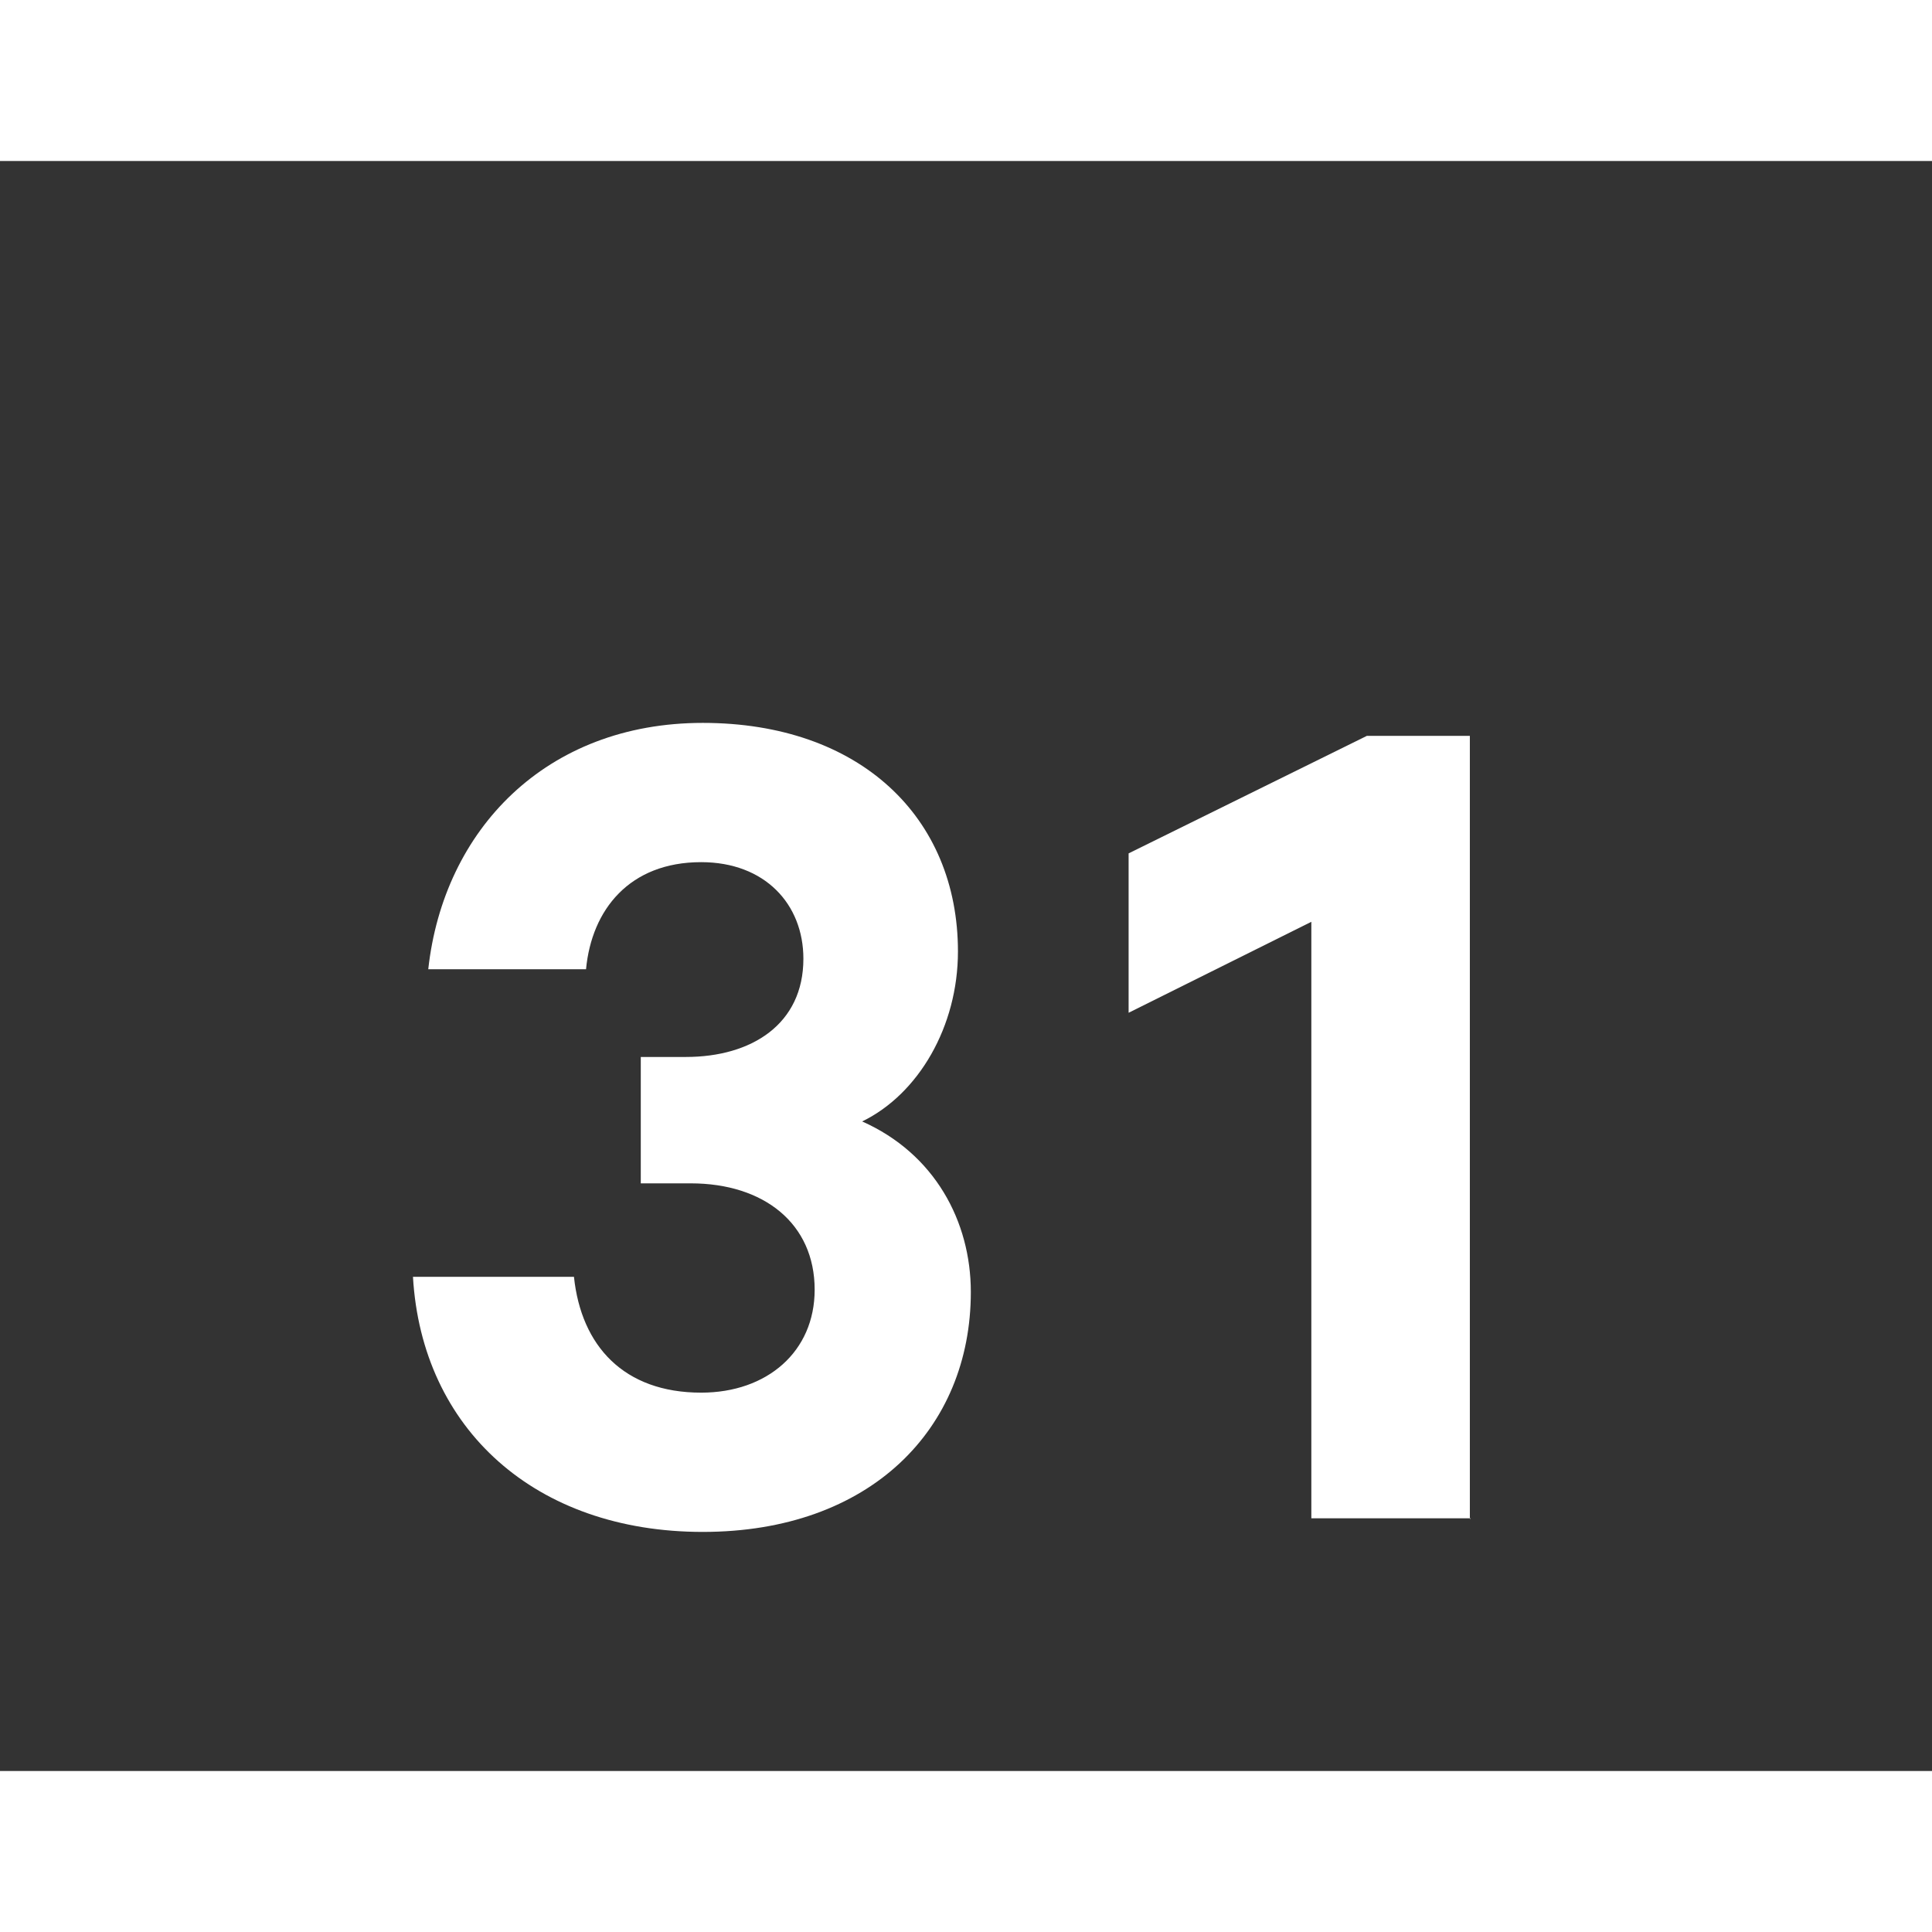 <svg width="24" height="24" viewBox="0 0 24 20" fill="none" xmlns="http://www.w3.org/2000/svg">
<rect x="0" y="0" width="24" height="20" fill="#333333" stroke="none"/>
<g clip-path="url(#clip0_698_57842)">
<path d="M20.23 0.57H3.77C2.003 0.57 0.57 2.003 0.57 3.77V20.23C0.57 21.998 2.003 23.43 3.77 23.43H20.23C21.998 23.43 23.43 21.998 23.43 20.23V3.77C23.43 2.003 21.998 0.57 20.23 0.57Z"/>
<path d="M7.97 11.13H8.52C9.34 11.13 9.98 10.72 9.98 9.91C9.98 9.23 9.5 8.71 8.71 8.71C7.82 8.71 7.35 9.3 7.28 10.04H5.32C5.51 8.31 6.78 6.98 8.73 6.98C10.68 6.98 11.9 8.15 11.9 9.82C11.9 10.751 11.41 11.591 10.71 11.931C11.61 12.331 12.06 13.171 12.06 14.05C12.06 15.751 10.81 17.03 8.73 17.03C6.65 17.03 5.24 15.751 5.13 13.861H7.13C7.22 14.72 7.75 15.3 8.71 15.3C9.53 15.3 10.12 14.79 10.12 14.021C10.12 13.2 9.49 12.7 8.58 12.7H7.96V11.13H7.97Z" fill="white"/>
<path d="M18.27 16.861H16.29V9.451L14.02 10.581V8.601L16.98 7.141H18.259V16.871L18.27 16.861Z" fill="white"/>
</g>
<defs>
<clipPath id="clip0_698_57842">
<rect width="24" height="24" fill="white"/>
</clipPath>
</defs>
</svg>
